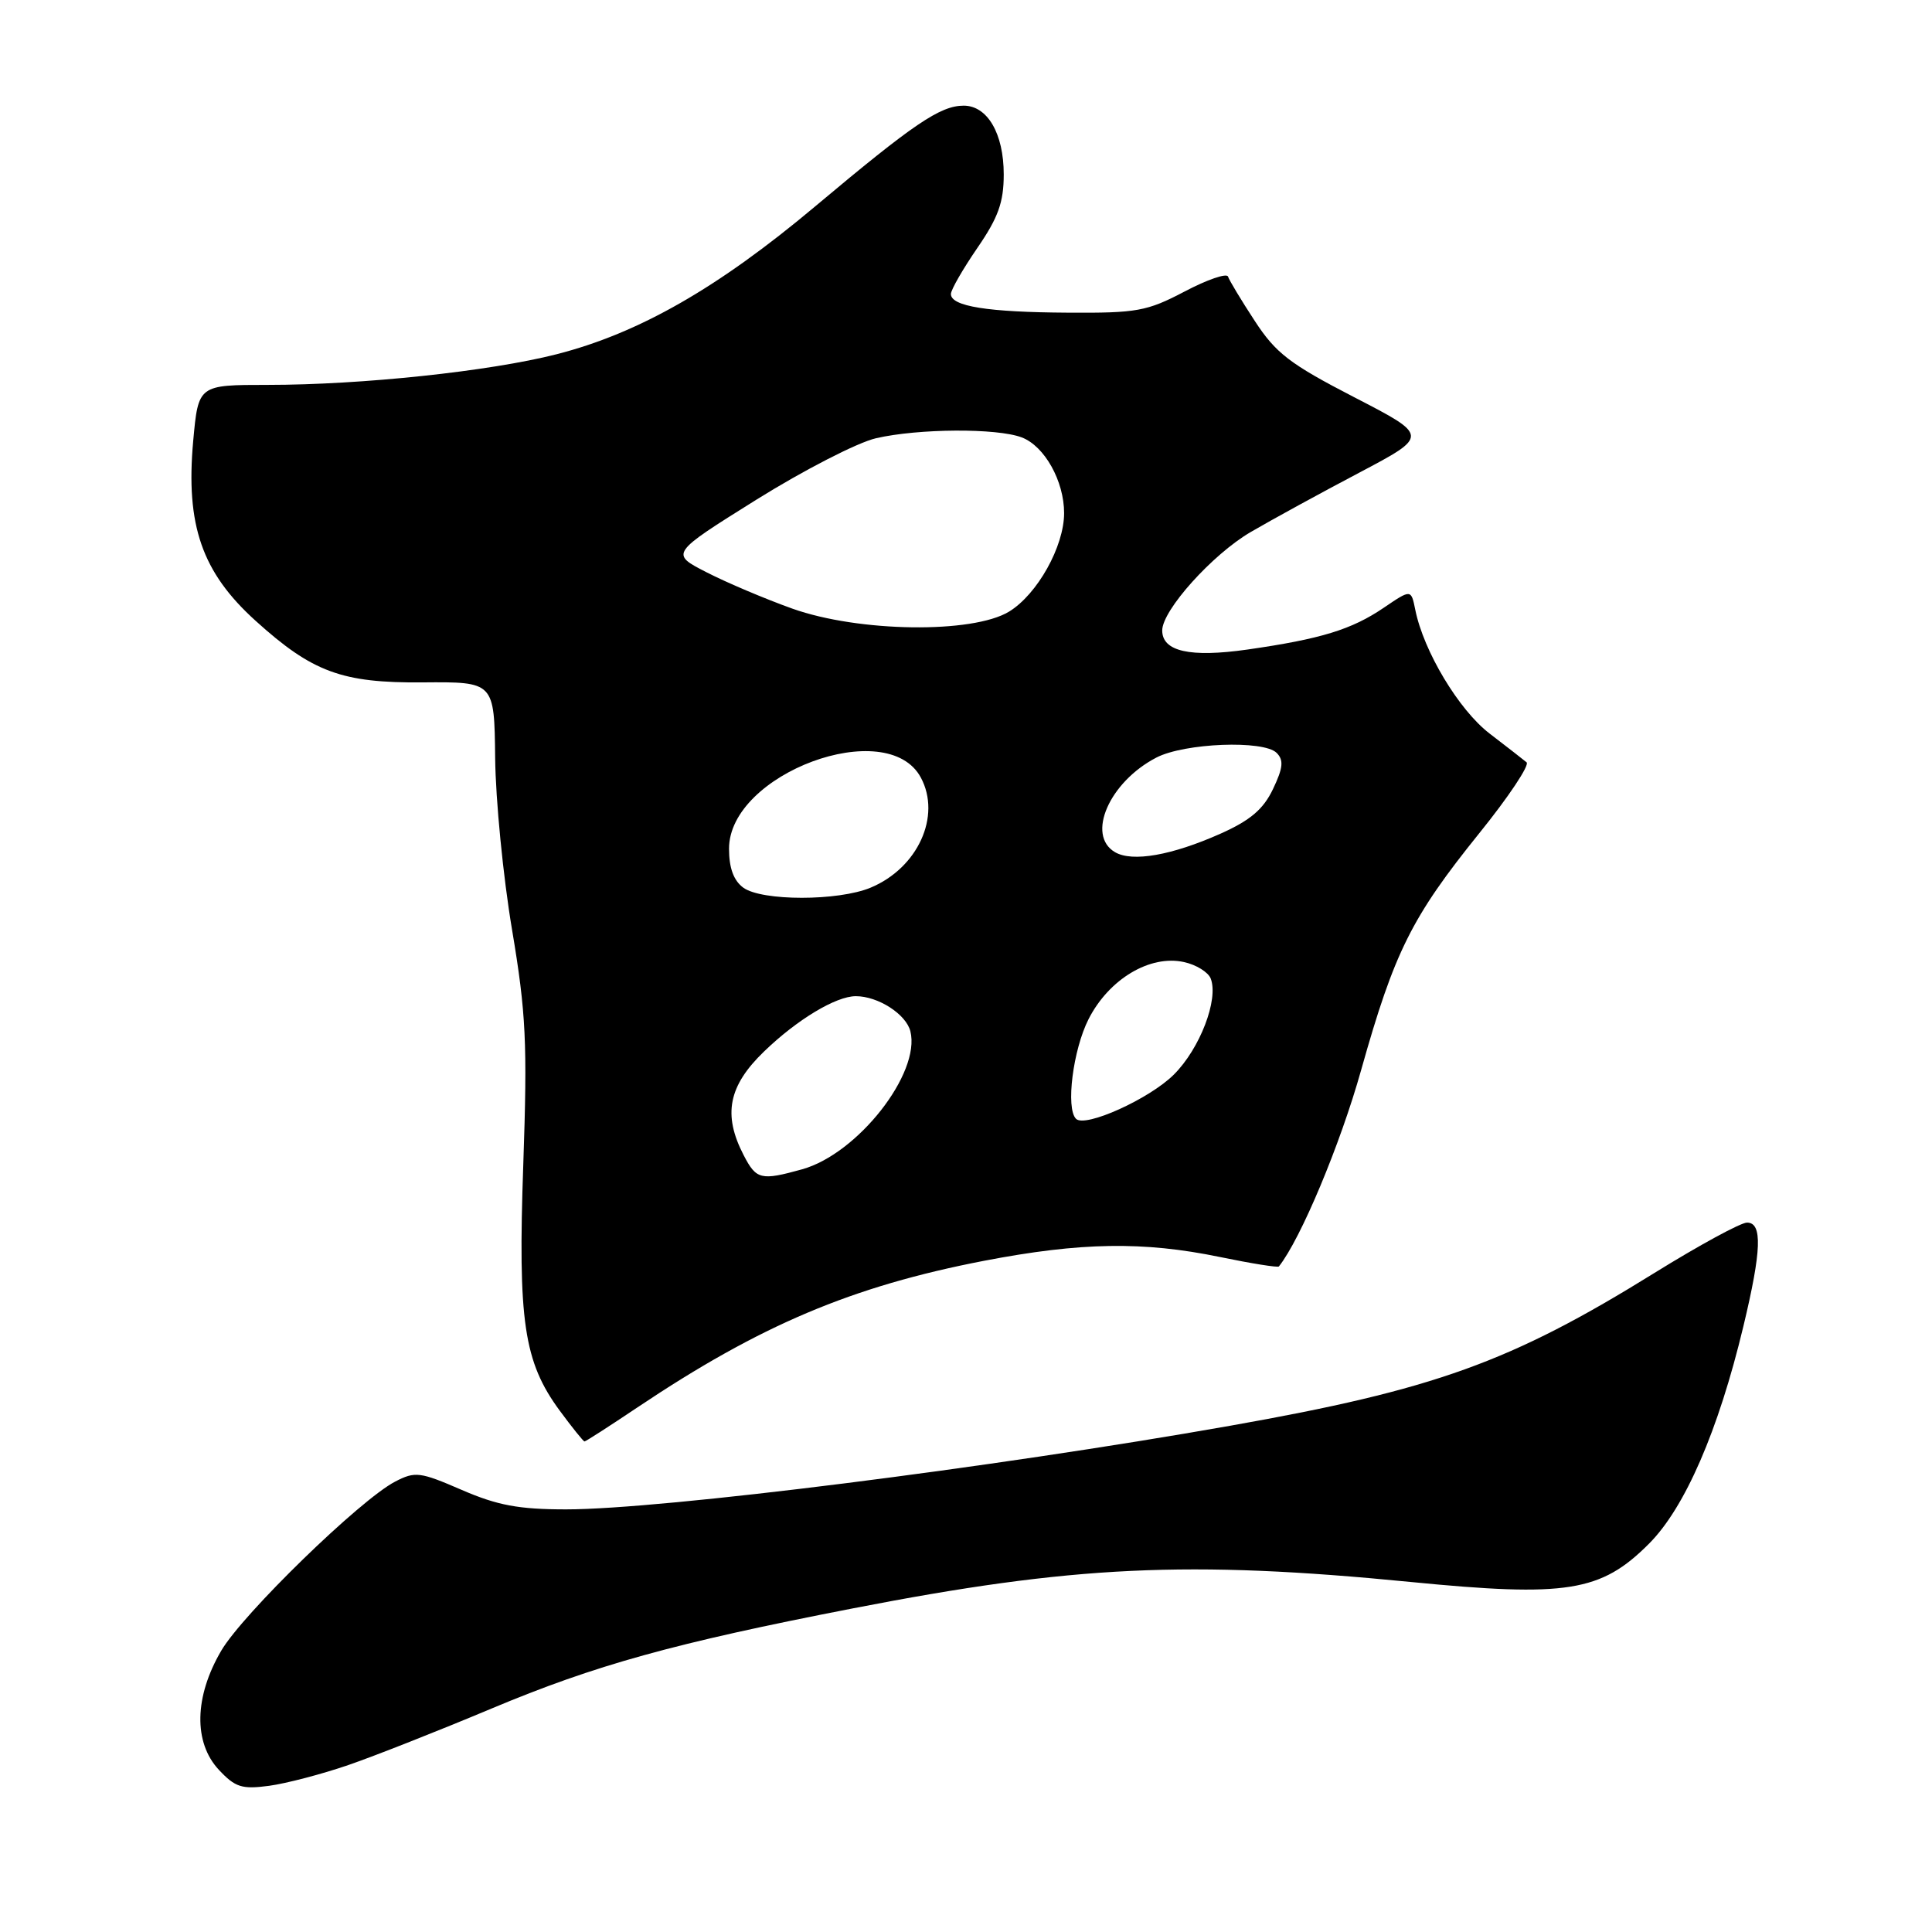<?xml version="1.0" encoding="UTF-8" standalone="no"?>
<!DOCTYPE svg PUBLIC "-//W3C//DTD SVG 1.1//EN" "http://www.w3.org/Graphics/SVG/1.1/DTD/svg11.dtd" >
<svg xmlns="http://www.w3.org/2000/svg" xmlns:xlink="http://www.w3.org/1999/xlink" version="1.1" viewBox="0 0 256 256">
 <g >
 <path fill="currentColor"
d=" M 46.15 233.88 C 49.64 232.68 58.18 229.31 65.11 226.40 C 78.89 220.62 89.33 217.72 113.00 213.12 C 142.21 207.44 157.44 206.72 186.93 209.62 C 207.62 211.65 212.13 210.93 218.49 204.56 C 223.26 199.79 227.69 189.59 231.01 175.73 C 233.42 165.69 233.55 162.00 231.49 162.00 C 230.66 162.00 225.15 165.00 219.24 168.66 C 200.14 180.51 190.08 184.13 163.00 188.92 C 131.55 194.48 87.71 200.00 75.01 200.00 C 68.74 200.00 65.91 199.47 61.18 197.42 C 55.66 195.03 55.01 194.94 52.36 196.32 C 47.74 198.71 32.18 213.84 29.32 218.72 C 25.74 224.82 25.62 230.89 29.00 234.51 C 31.17 236.83 32.05 237.11 35.65 236.63 C 37.94 236.32 42.66 235.08 46.15 233.88 Z  M 84.40 186.53 C 100.72 175.59 112.86 170.45 130.40 167.06 C 143.20 164.60 151.48 164.46 161.65 166.56 C 165.81 167.42 169.32 167.98 169.46 167.81 C 172.34 164.19 177.59 151.67 180.36 141.78 C 184.77 126.10 187.04 121.54 196.00 110.42 C 199.89 105.61 202.71 101.37 202.28 101.01 C 201.85 100.65 199.65 98.94 197.38 97.20 C 193.31 94.08 188.63 86.29 187.53 80.79 C 186.98 78.07 186.98 78.07 183.37 80.52 C 179.09 83.43 175.02 84.67 165.28 86.07 C 157.69 87.15 154.00 86.32 154.00 83.54 C 154.00 80.86 160.64 73.47 165.72 70.50 C 168.55 68.85 175.02 65.31 180.11 62.63 C 189.35 57.75 189.35 57.75 179.43 52.63 C 170.89 48.22 169.05 46.80 166.26 42.52 C 164.47 39.79 162.88 37.14 162.72 36.65 C 162.55 36.16 159.96 37.05 156.96 38.63 C 151.97 41.25 150.63 41.49 141.50 41.43 C 130.86 41.37 126.00 40.59 126.00 38.96 C 126.00 38.40 127.58 35.66 129.50 32.86 C 132.27 28.83 133.00 26.81 133.00 23.11 C 133.00 17.70 130.84 14.00 127.69 14.00 C 124.58 14.01 121.07 16.39 108.00 27.36 C 95.13 38.16 84.66 44.15 73.75 46.94 C 64.89 49.20 47.95 51.00 35.46 51.00 C 26.28 51.00 26.28 51.00 25.60 58.43 C 24.59 69.60 26.76 75.84 33.88 82.27 C 41.40 89.07 45.32 90.51 56.00 90.42 C 65.50 90.34 65.50 90.34 65.61 100.42 C 65.67 105.96 66.67 116.21 67.85 123.20 C 69.71 134.28 69.89 138.21 69.34 154.23 C 68.61 175.08 69.40 180.43 74.16 186.91 C 75.82 189.16 77.30 191.00 77.45 191.00 C 77.61 191.00 80.73 188.99 84.40 186.53 Z  M 98.53 153.05 C 95.76 147.69 96.51 143.89 101.25 139.32 C 105.63 135.09 110.77 132.00 113.40 132.00 C 116.35 132.00 120.06 134.38 120.63 136.65 C 122.02 142.21 113.65 152.89 106.28 154.94 C 100.81 156.46 100.21 156.31 98.53 153.05 Z  M 142.58 148.25 C 141.19 146.86 142.18 139.08 144.25 135.02 C 146.96 129.72 152.38 126.48 156.89 127.48 C 158.51 127.83 160.10 128.82 160.43 129.67 C 161.49 132.44 159.00 138.94 155.55 142.38 C 152.33 145.60 143.79 149.46 142.58 148.25 Z  M 98.49 117.62 C 97.21 116.68 96.60 115.01 96.60 112.46 C 96.60 102.51 117.58 94.73 122.02 103.04 C 124.75 108.14 121.62 115.01 115.36 117.62 C 111.07 119.41 100.95 119.41 98.49 117.62 Z  M 147.75 112.92 C 143.90 110.68 146.99 103.61 153.23 100.38 C 156.96 98.45 167.44 98.04 169.16 99.76 C 170.12 100.72 170.02 101.74 168.68 104.55 C 167.40 107.24 165.67 108.70 161.74 110.46 C 155.27 113.34 150.05 114.26 147.75 112.92 Z  M 105.00 80.65 C 101.42 79.37 96.31 77.21 93.64 75.84 C 88.79 73.36 88.79 73.36 100.21 66.22 C 106.49 62.30 113.63 58.63 116.07 58.07 C 121.70 56.77 132.11 56.71 135.39 57.96 C 138.41 59.11 141.00 63.74 141.00 67.99 C 141.00 72.41 137.45 78.75 133.71 81.04 C 128.88 83.98 113.80 83.78 105.00 80.65 Z "/>
</g>
</svg>